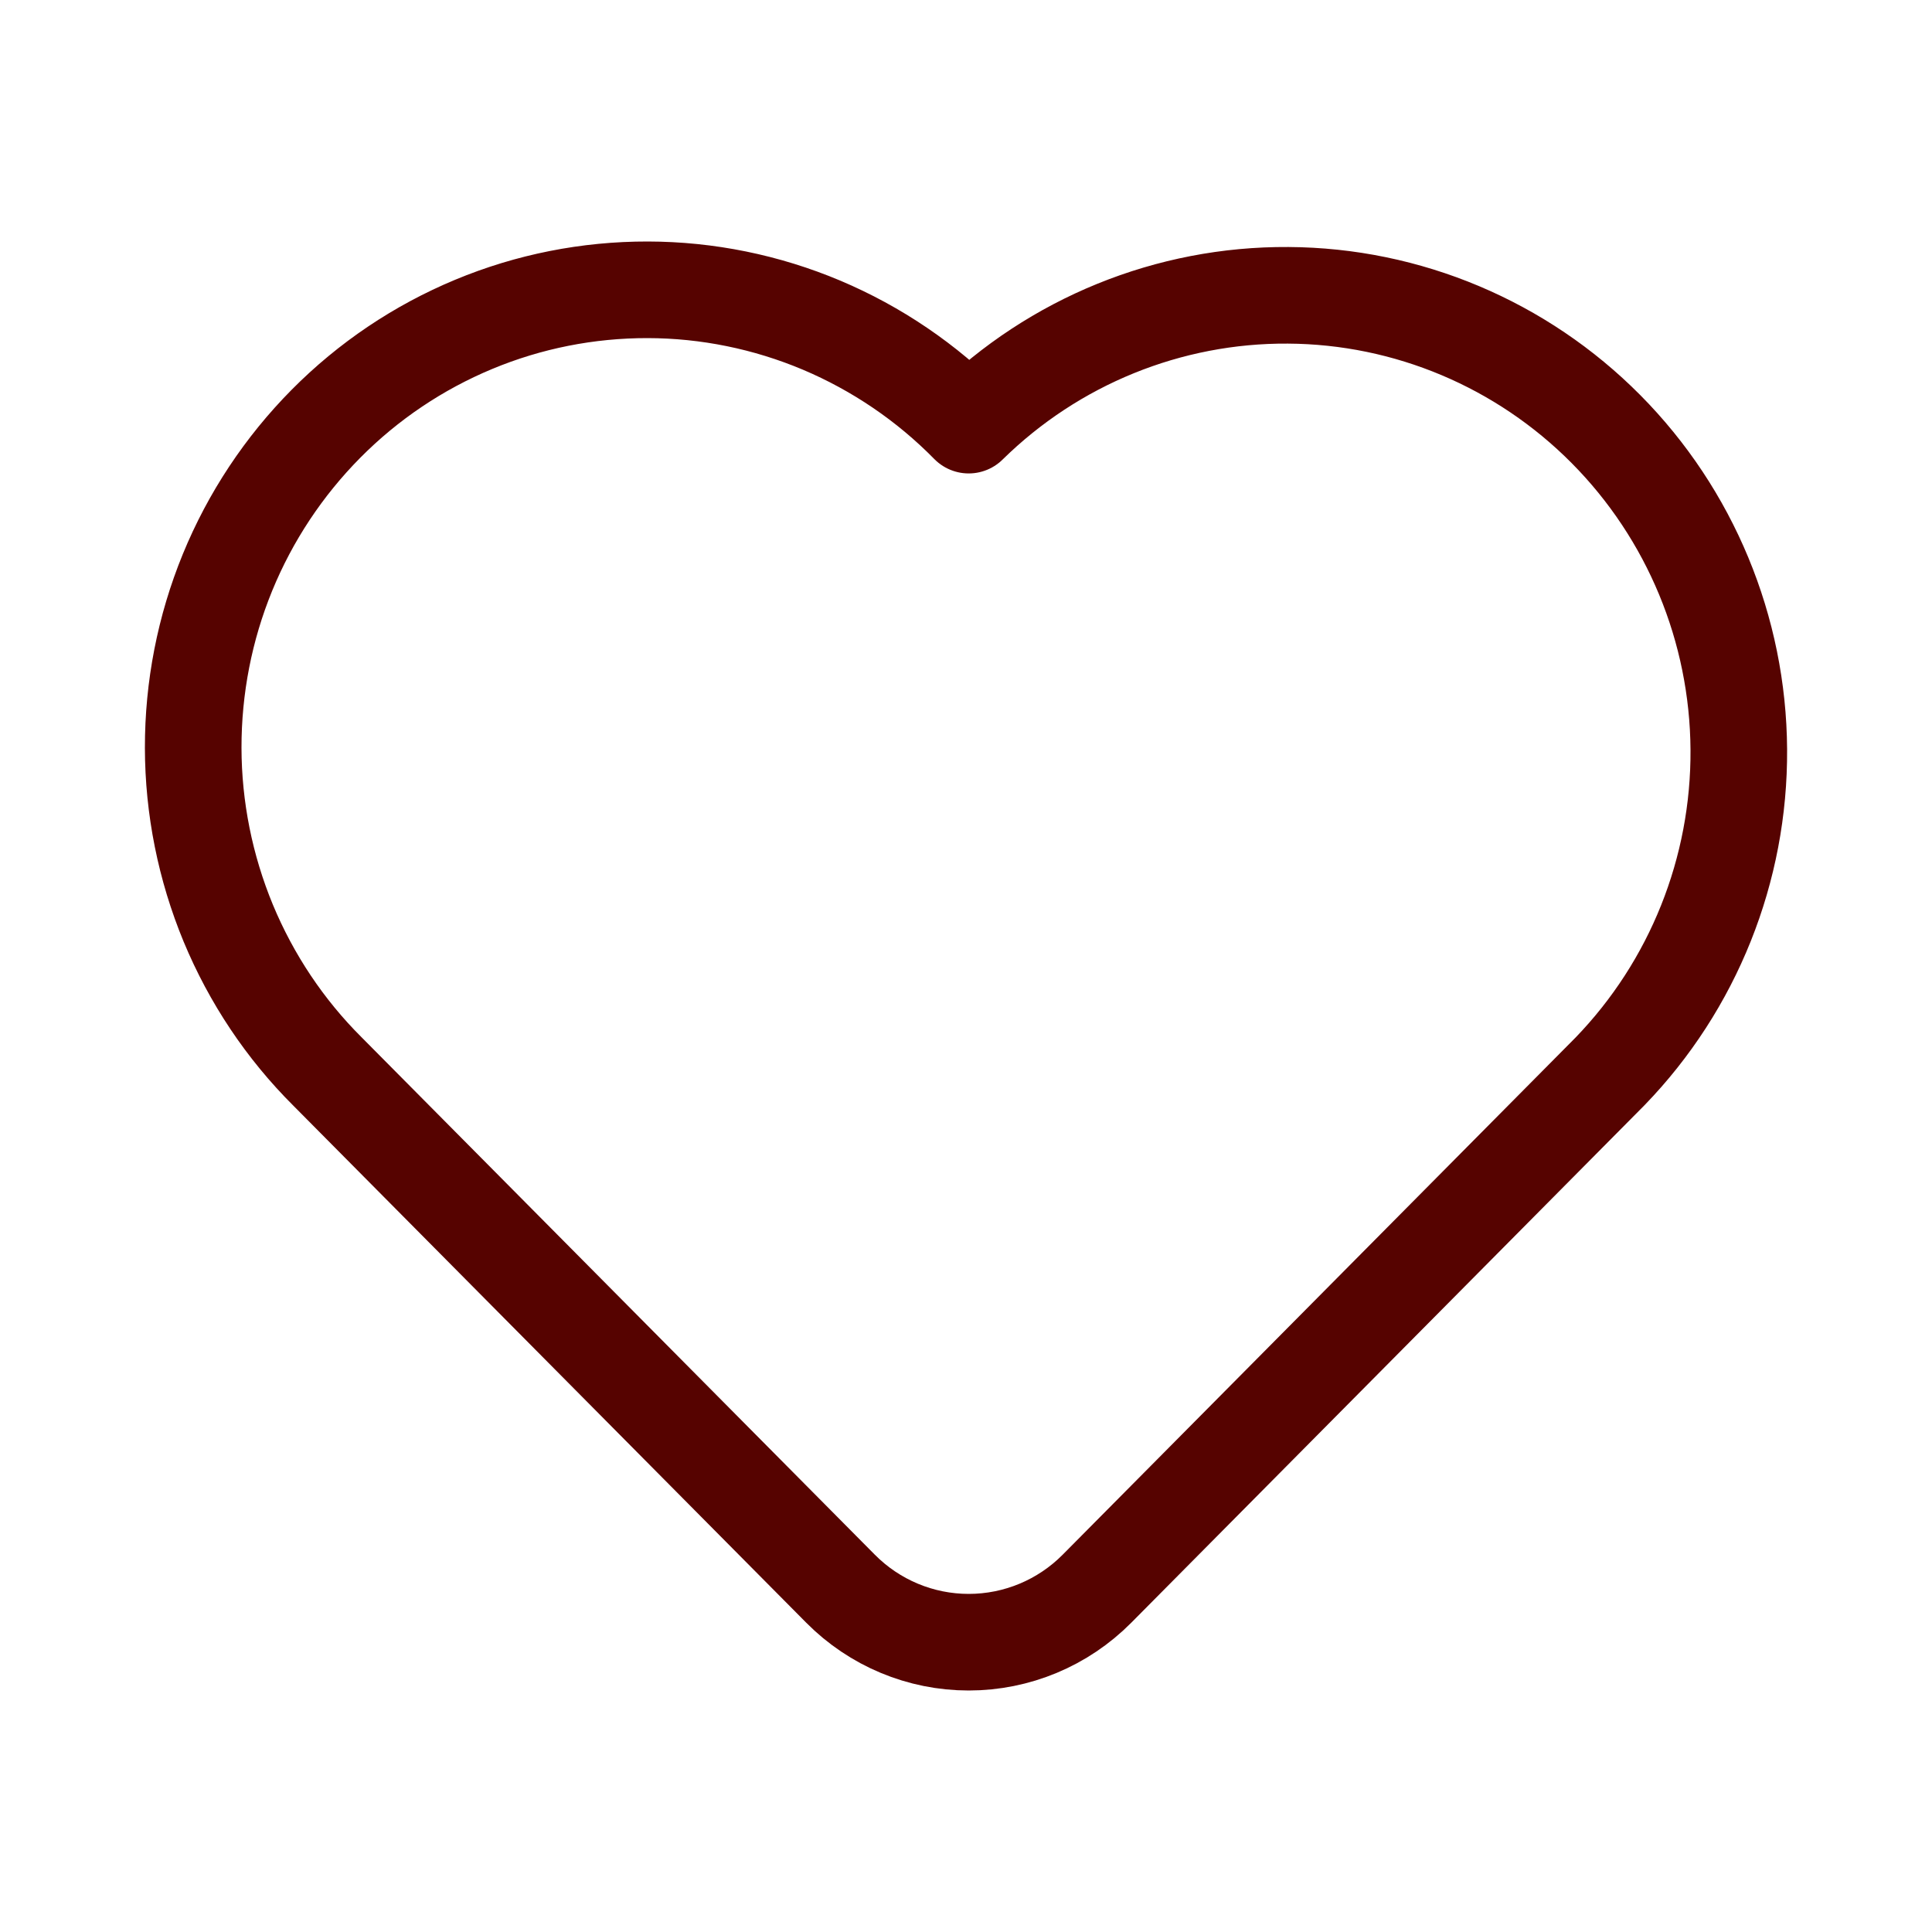 <svg width="20" height="20" viewBox="0 0 20 20" fill="none" xmlns="http://www.w3.org/2000/svg">
<path d="M16.667 11.091L11.356 16.446C11.004 16.801 10.526 17 10.028 17C9.53 17 9.053 16.801 8.701 16.446L3.39 11.092C2.95 10.654 2.602 10.132 2.363 9.557C2.125 8.982 2.001 8.365 2 7.742C1.999 7.119 2.119 6.502 2.355 5.926C2.591 5.35 2.938 4.827 3.375 4.386C3.812 3.945 4.331 3.596 4.903 3.358C5.474 3.12 6.086 2.999 6.705 3C7.323 3.001 7.935 3.126 8.505 3.366C9.075 3.607 9.593 3.958 10.028 4.401C10.912 3.532 12.1 3.049 13.335 3.057C14.57 3.064 15.752 3.562 16.625 4.442C17.498 5.322 17.992 6.514 18 7.758C18.008 9.003 17.529 10.2 16.667 11.091Z" stroke="#560300" stroke-linecap="round" stroke-linejoin="round"/>
</svg>
